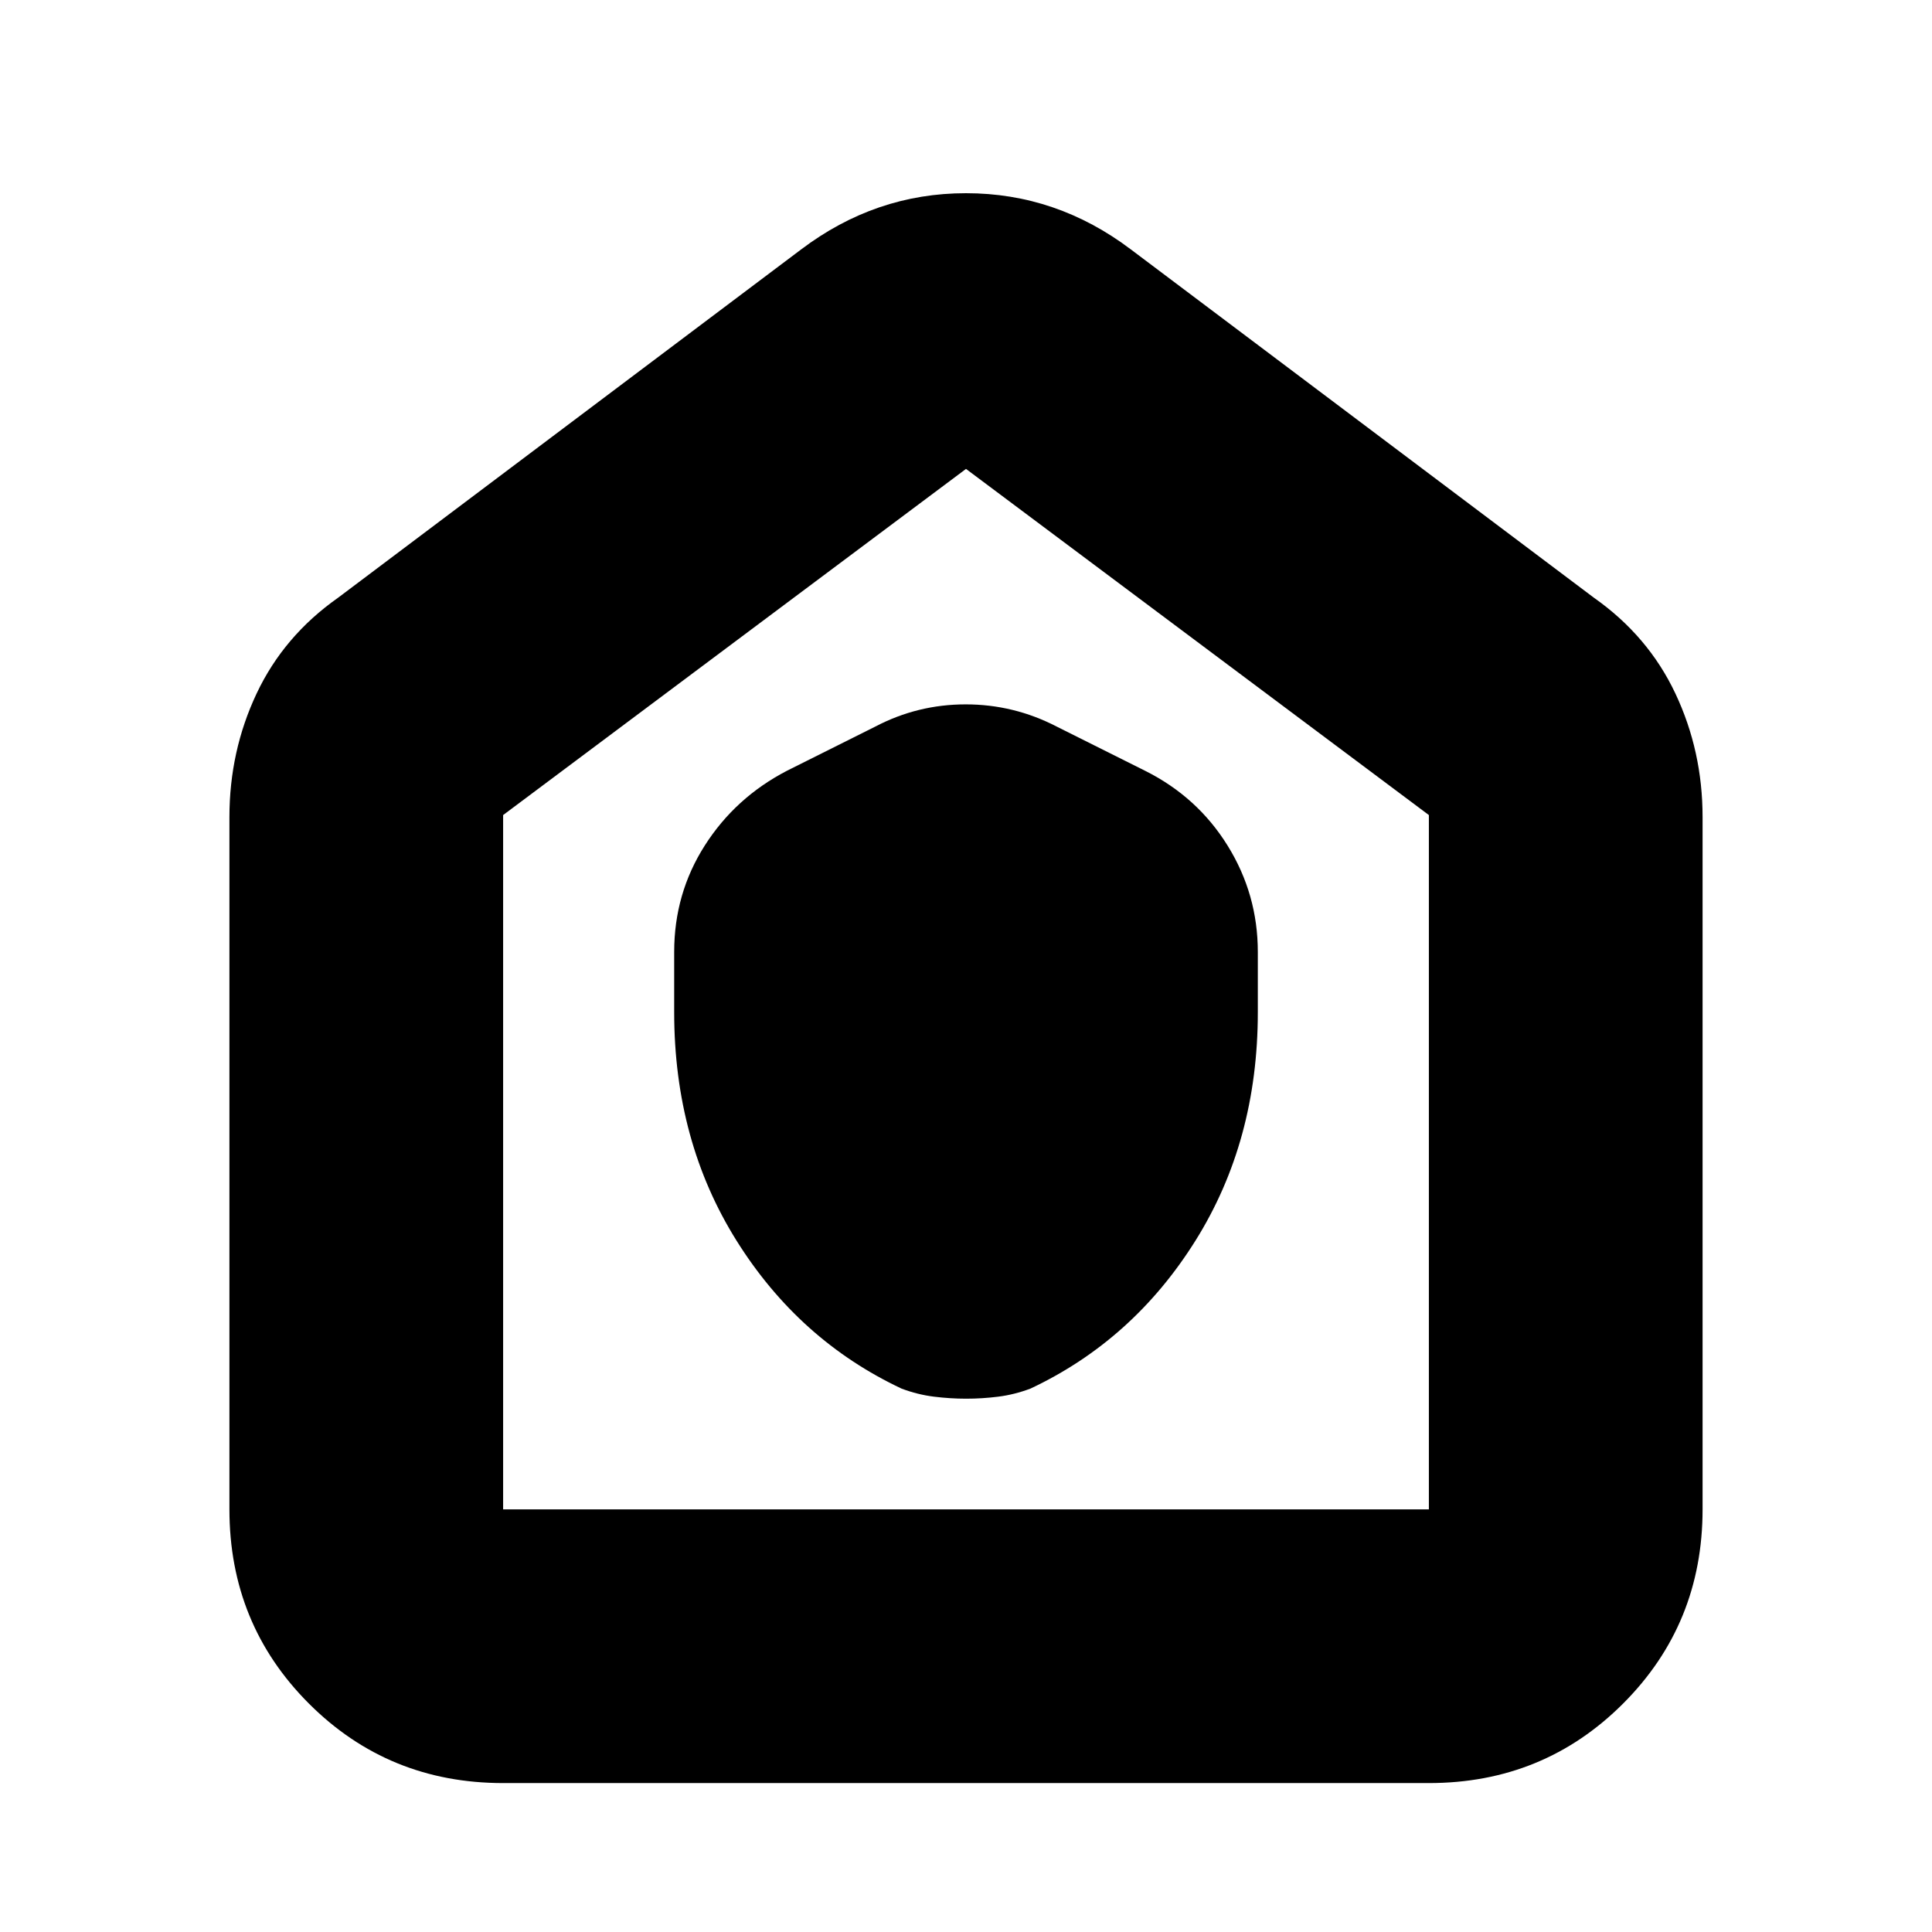 <svg xmlns="http://www.w3.org/2000/svg" height="24" viewBox="0 -960 960 960" width="24"><path d="M335-457q0 64 31 113.5t82 73.5q8 3 16.11 4 8.1 1 16 1 7.89 0 15.89-1t16-4q51-24 82-73.5T625-457v-30q0-28.61-15-52.8-15-24.2-41-37.2l-44-22q-21.29-11-45.15-11Q456-610 435-599l-44 22q-25.64 13.32-40.82 37.16Q335-516 335-487v30ZM250-74q-57 0-96.5-39.5T114-210v-344q0-32.75 13.5-61.38Q141-644 168-663l230-173q37-28 82-28t82 28l230 173q27 19 40.5 47.62Q846-586.75 846-554v344q0 57-39.5 96.5T710-74H250Zm0-136h460v-345L480-727 250-555v345Zm230-259Z"/></svg>